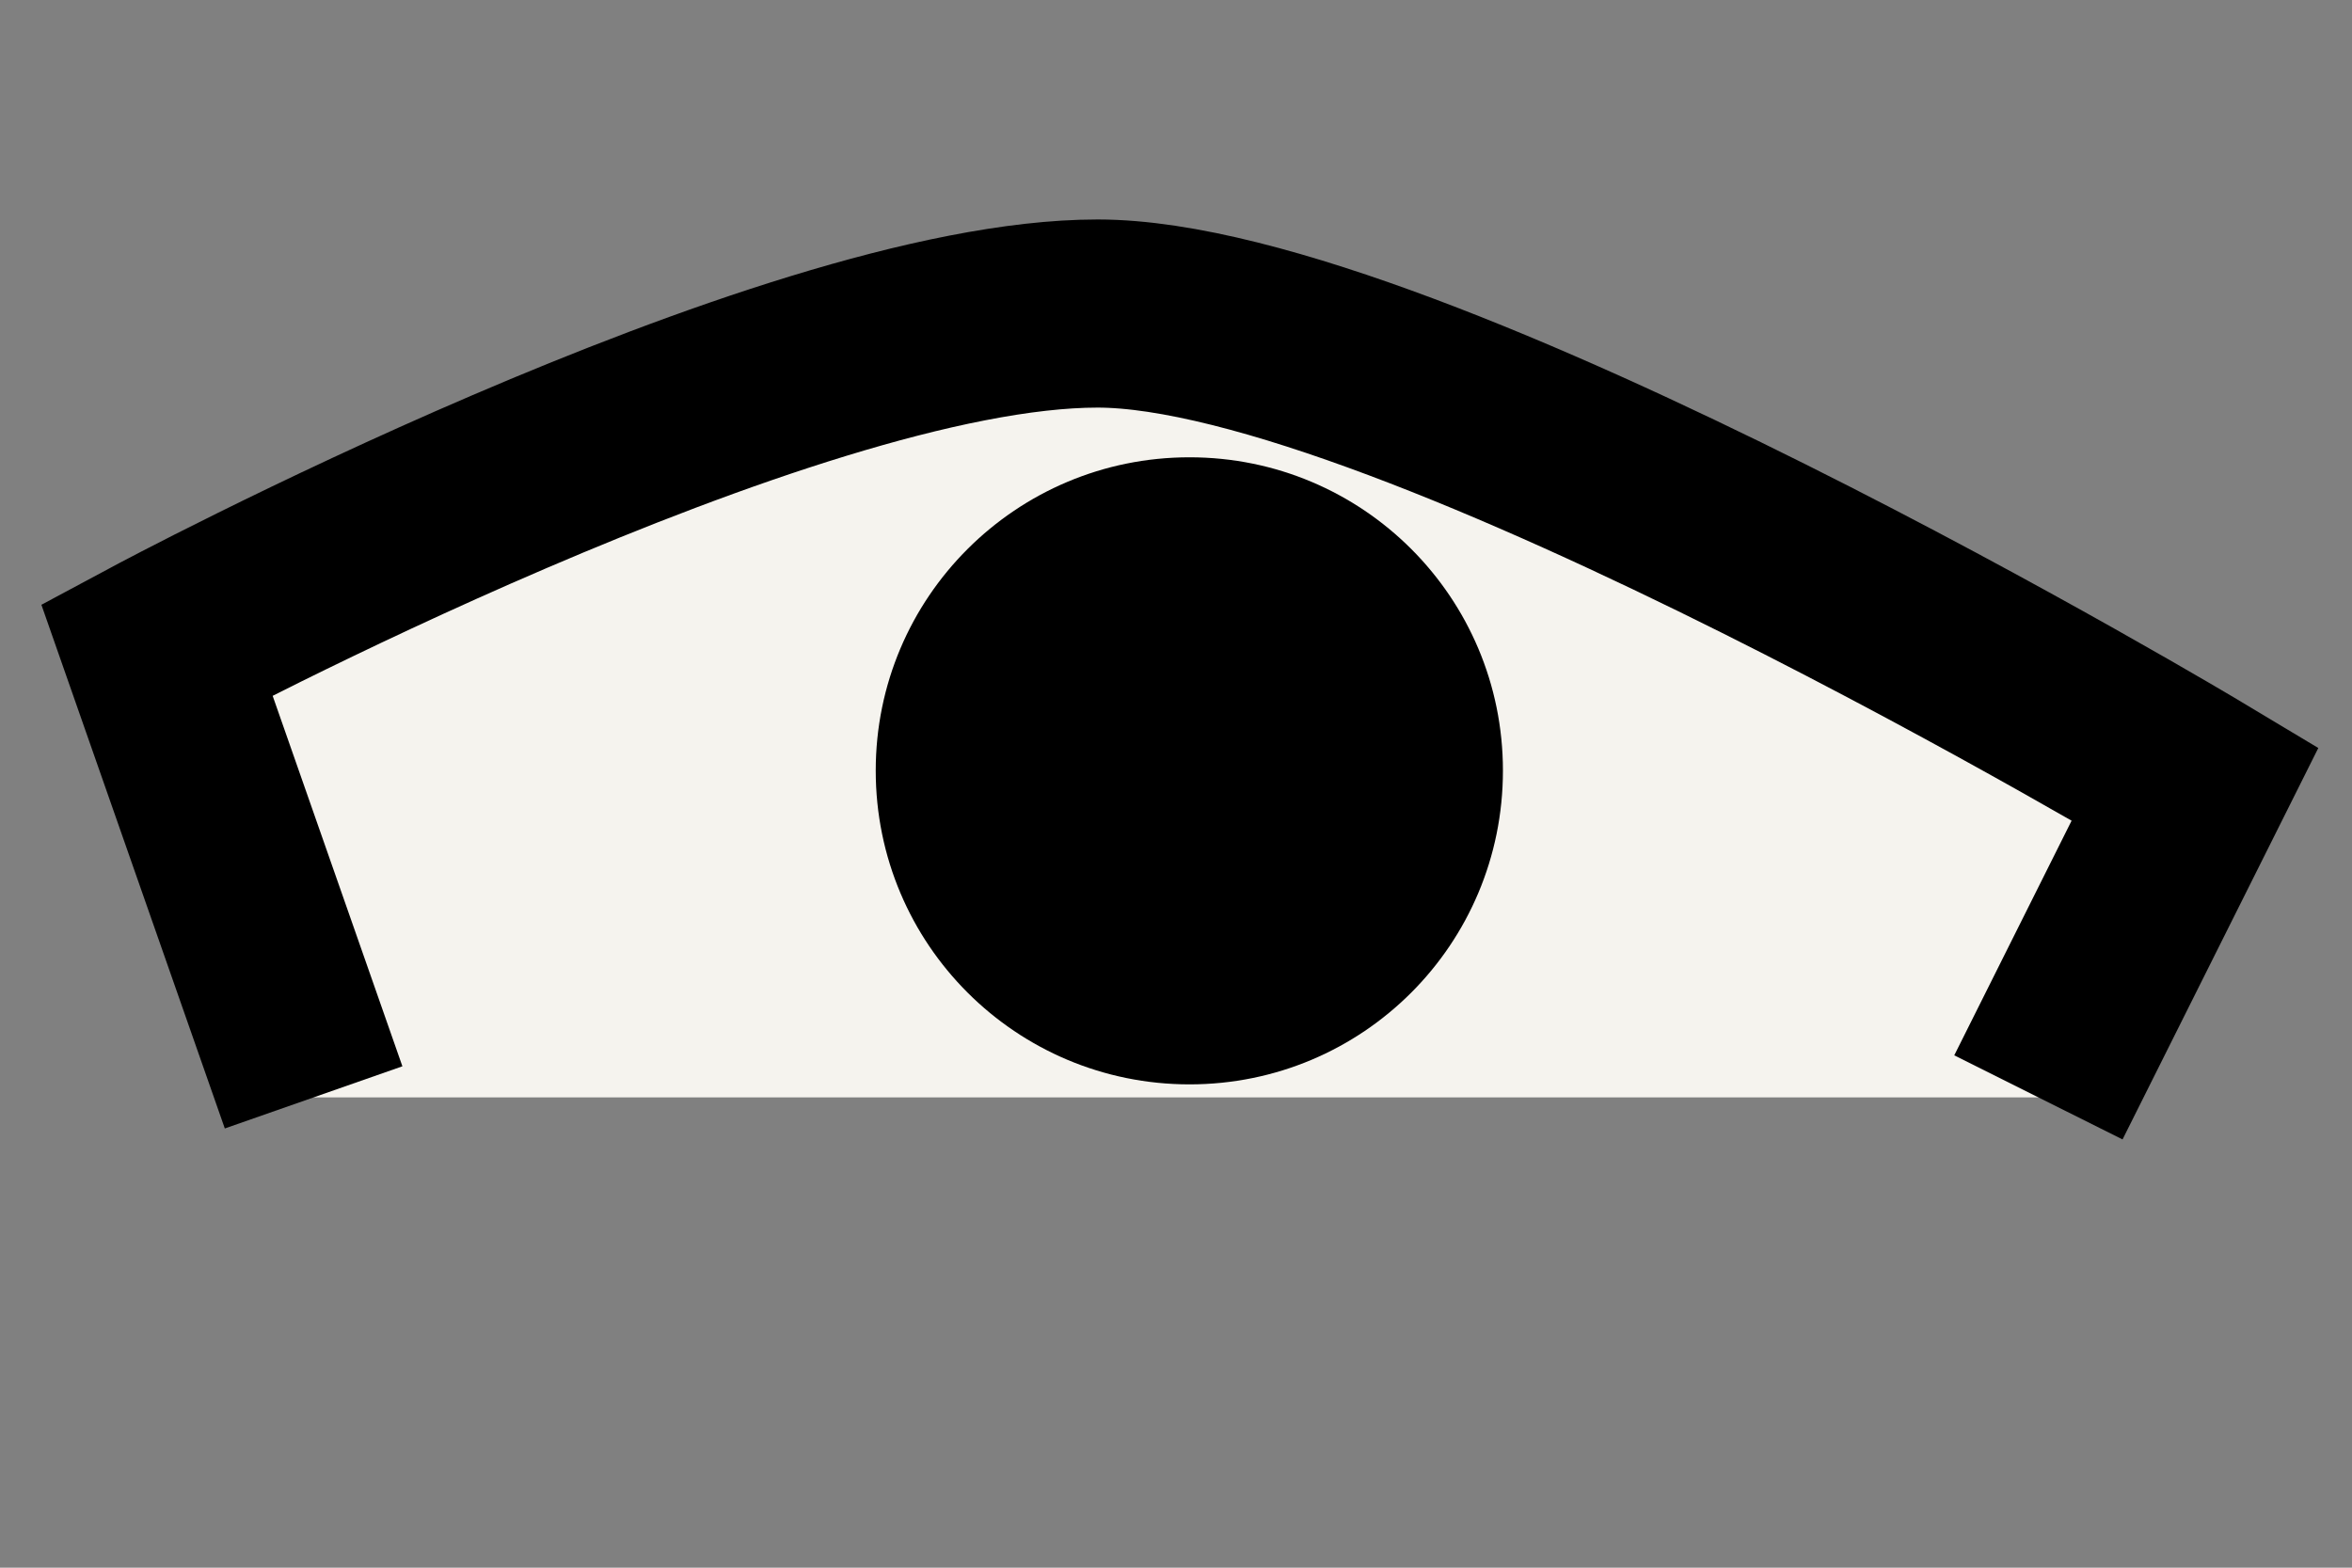 <svg width="100%" height="100%" viewBox="0 0 75 50" version="1.1" >
    <rect x="0" y="0" width="75" height="50" fill="#808080" stroke="none"/>
    <g id="eye">
        <path id="white" d="M10,35L5,20C5,20 20,10 35,10C50,10 70,25 70,25L65,35L10,35Z" style="fill:#f5f3ee;fill-rule:nonzero;"/>
        <path id="black" d="M37.931,34.585C32.403,34.585 27.925,30.119 27.925,24.579C27.925,19.051 32.403,14.585 37.931,14.585C43.459,14.585 47.925,19.051 47.925,24.579C47.925,30.119 43.459,34.585 37.931,34.585Z" fill="$[eyeColor]"/>
        <path id="black1" d="M37.928,29.588C35.162,29.588 32.922,27.354 32.922,24.582C32.922,21.816 35.162,19.582 37.928,19.582C40.694,19.582 42.928,21.816 42.928,24.582C42.928,27.354 40.694,29.588 37.928,29.588Z" style="fill-rule:nonzero;"/>
        <path id="blackLine" d="M10,35L5,20.72C5,20.72 25,10 35,10C45,10 70,25 70,25L65,35" style="fill:none;fill-rule:nonzero;stroke:#000;stroke-width:6px;"/>
    </g>
</svg>
